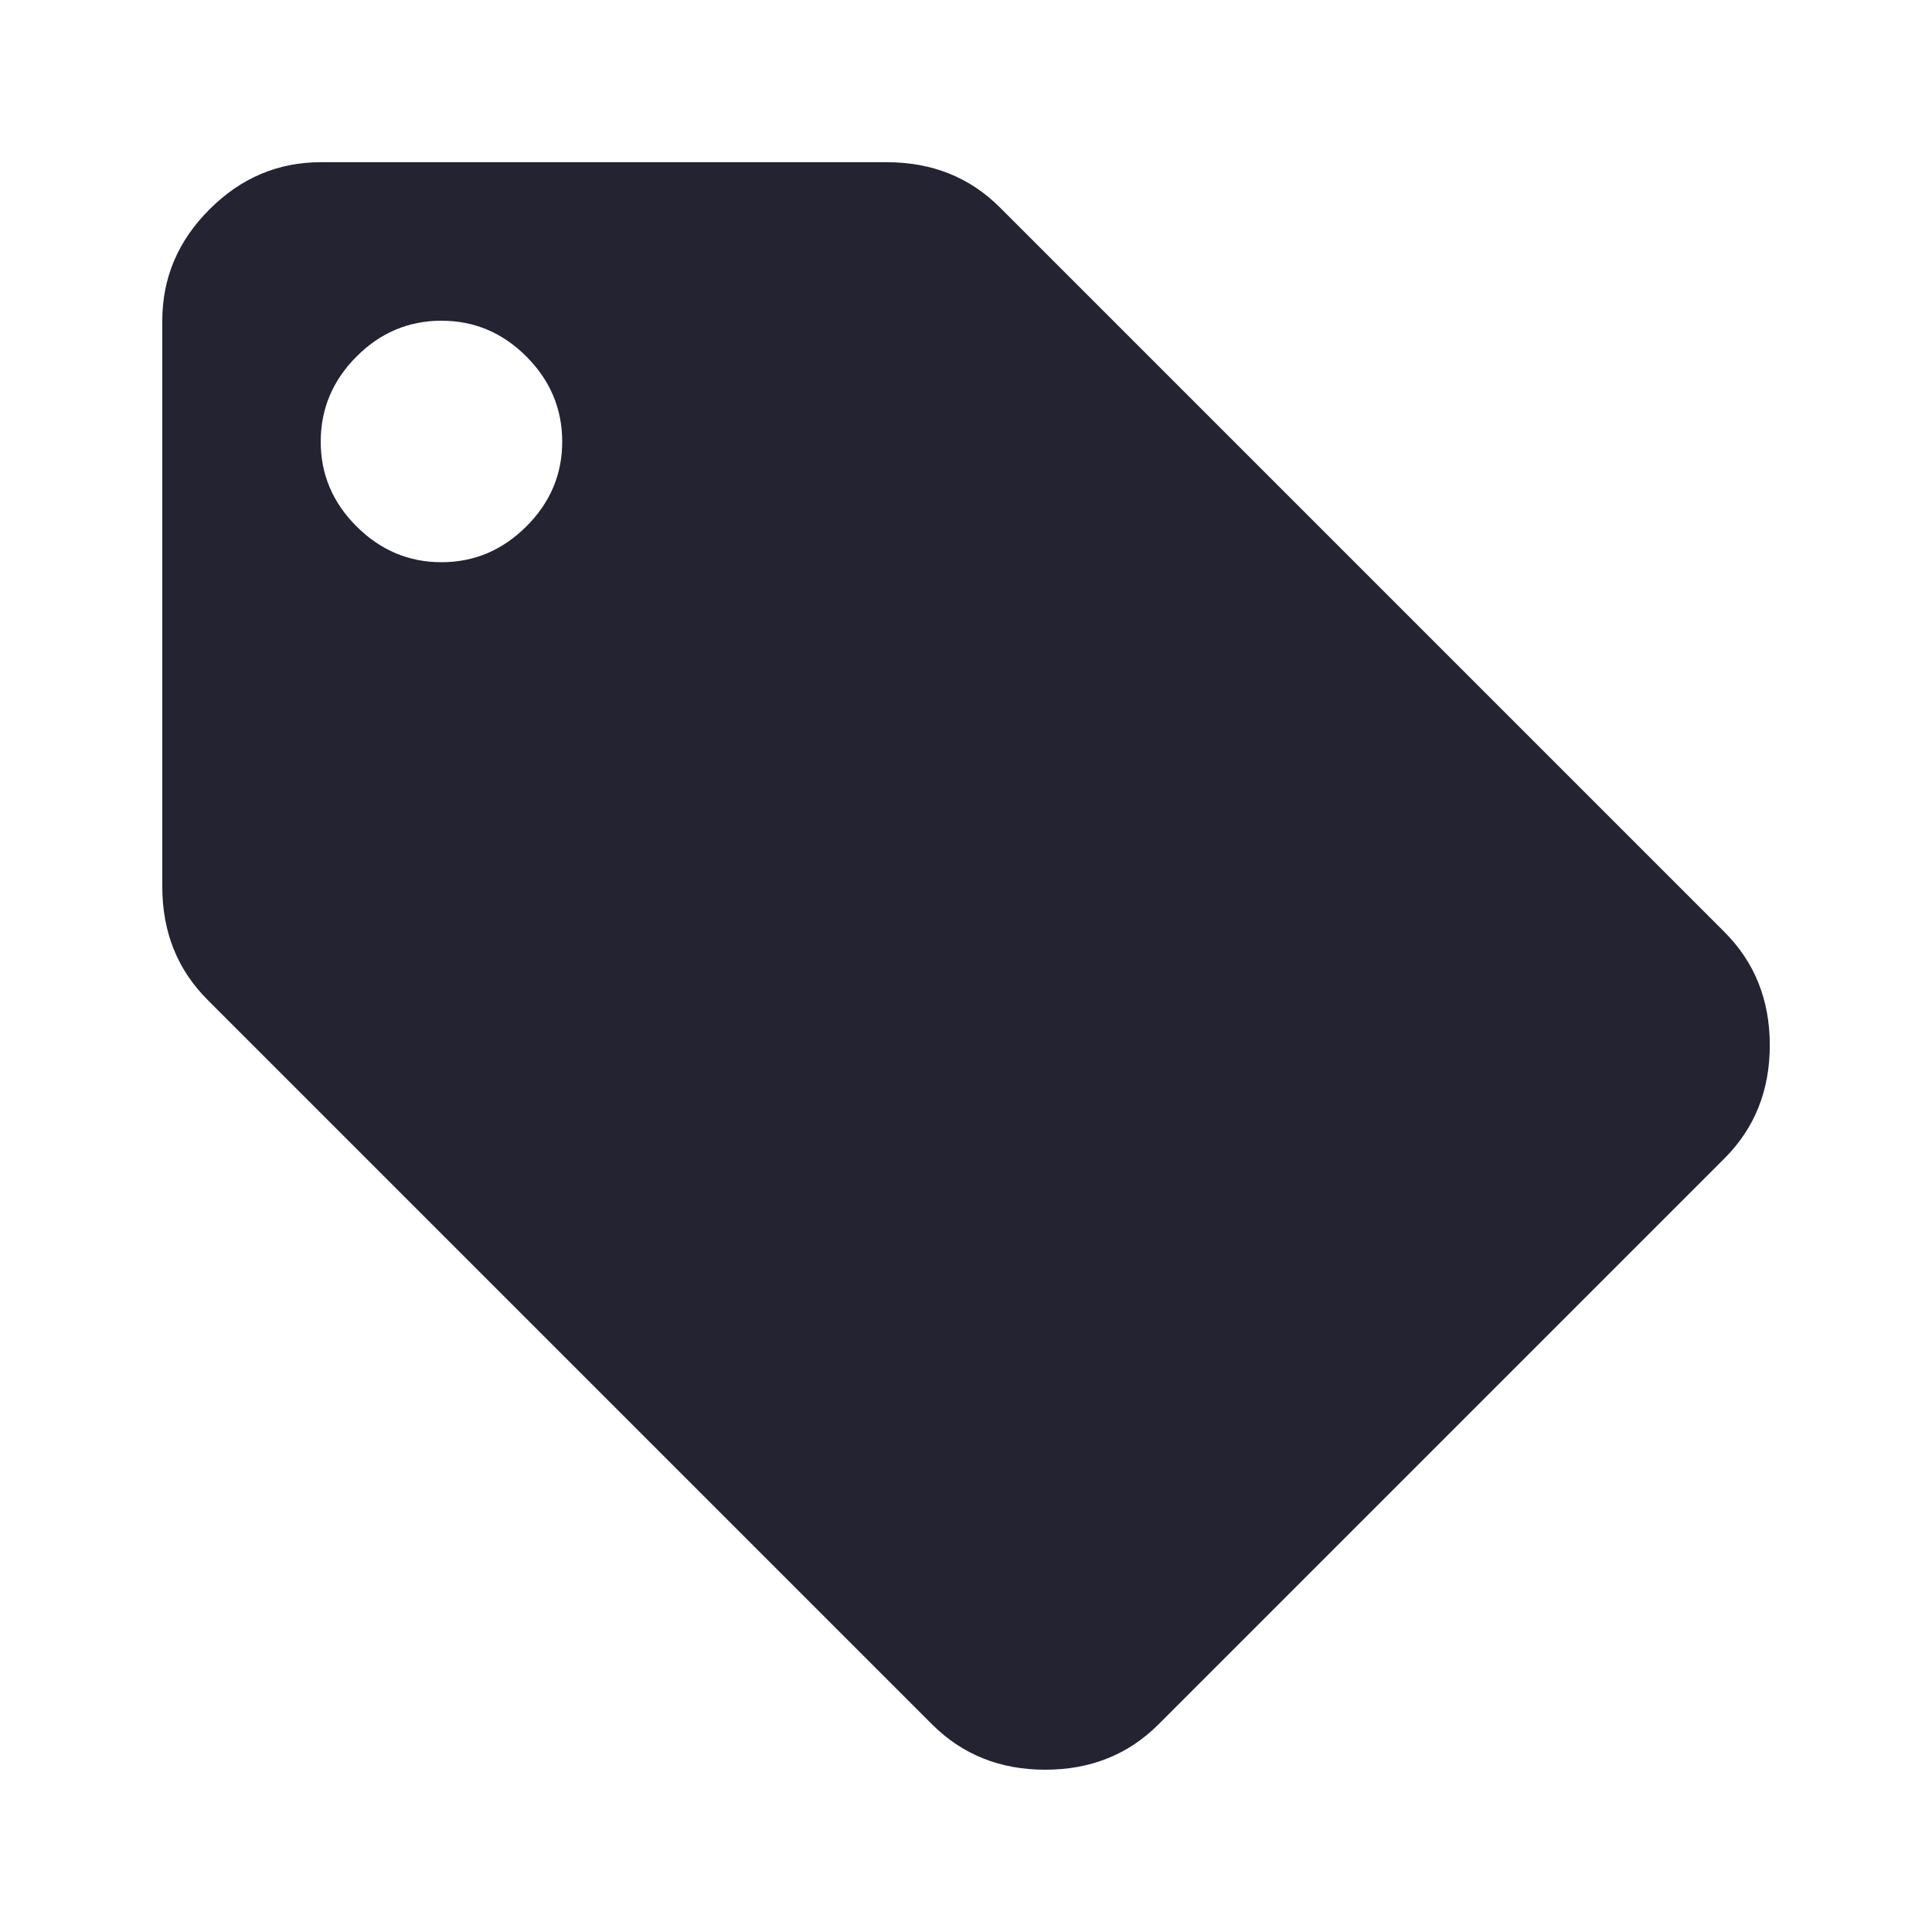 <?xml version="1.0" encoding="utf-8"?>
<!-- Generated by IcoMoon.io -->
<!DOCTYPE svg PUBLIC "-//W3C//DTD SVG 1.1//EN" "http://www.w3.org/Graphics/SVG/1.1/DTD/svg11.dtd">
<svg version="1.1" xmlns="http://www.w3.org/2000/svg" xmlns:xlink="http://www.w3.org/1999/xlink" width="24" height="24" viewBox="0 0 24 24">
<path fill="#232332" d="M5.484 6.984q0.609 0 1.055-0.445t0.445-1.055-0.445-1.055-1.055-0.445-1.055 0.445-0.445 1.055 0.445 1.055 1.055 0.445zM21.422 11.578q0.563 0.563 0.563 1.406t-0.563 1.406l-7.031 7.031q-0.563 0.563-1.406 0.563t-1.406-0.563l-9-9q-0.563-0.563-0.563-1.406v-7.031q0-0.797 0.586-1.383t1.383-0.586h7.031q0.844 0 1.406 0.563z"></path>
</svg>
